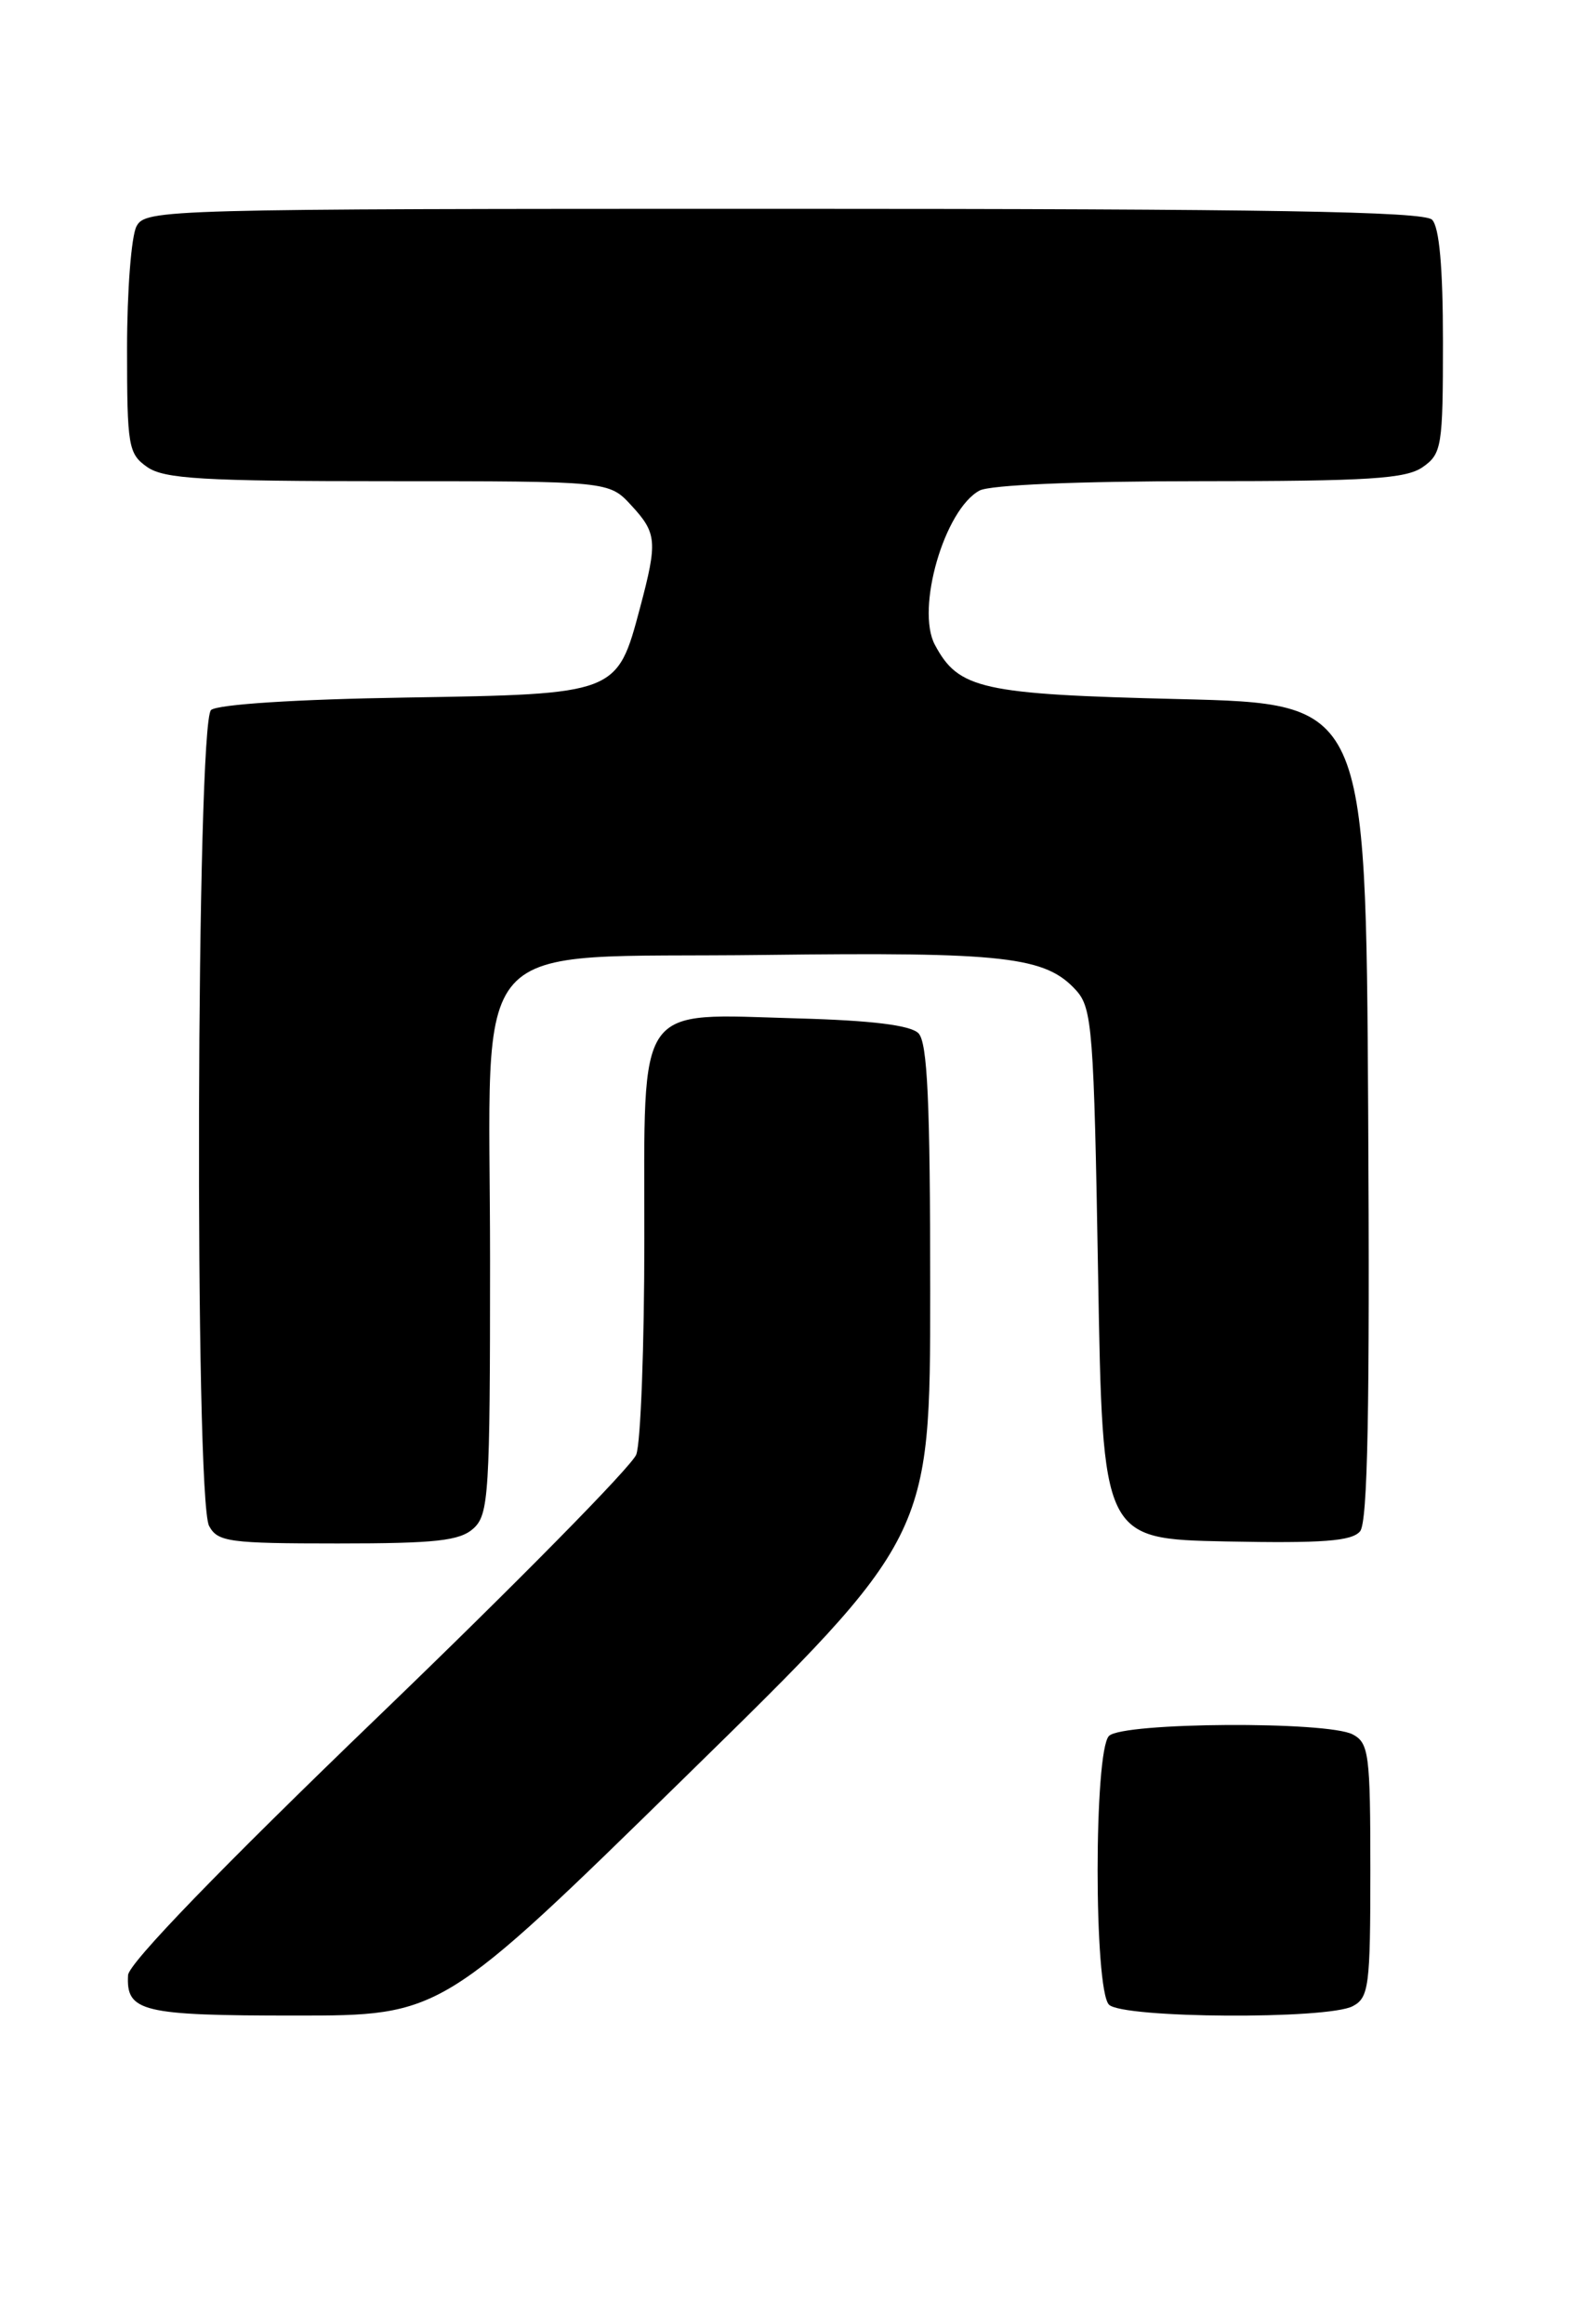 <?xml version="1.0" encoding="UTF-8" standalone="no"?>
<!DOCTYPE svg PUBLIC "-//W3C//DTD SVG 1.1//EN" "http://www.w3.org/Graphics/SVG/1.1/DTD/svg11.dtd" >
<svg xmlns="http://www.w3.org/2000/svg" xmlns:xlink="http://www.w3.org/1999/xlink" version="1.1" viewBox="0 0 173 256">
 <g >
 <path fill="currentColor"
d=" M 75.58 195.65 C 102.50 169.30 102.50 169.30 102.50 142.20 C 102.50 121.33 102.20 114.80 101.20 113.80 C 100.32 112.92 96.03 112.39 87.91 112.17 C 69.91 111.66 71.00 110.10 71.00 136.46 C 71.00 148.23 70.60 158.92 70.11 160.21 C 69.62 161.50 56.85 174.46 41.72 189.02 C 24.29 205.80 14.18 216.25 14.11 217.55 C 13.89 221.58 15.62 222.00 32.53 222.00 C 48.66 222.00 48.66 222.00 75.58 195.65 Z  M 149.07 220.96 C 150.84 220.02 151.00 218.75 151.00 206.00 C 151.00 193.25 150.84 191.98 149.07 191.04 C 146.29 189.55 123.71 189.69 122.20 191.20 C 120.53 192.87 120.53 219.13 122.20 220.80 C 123.71 222.31 146.29 222.45 149.07 220.96 Z  M 52.17 168.35 C 53.86 166.82 54.00 164.55 54.00 138.90 C 54.00 102.06 50.83 105.60 84.16 105.18 C 110.78 104.85 115.20 105.35 118.59 109.09 C 120.35 111.04 120.54 113.45 121.00 140.35 C 121.50 169.50 121.50 169.50 135.10 169.78 C 145.77 169.99 148.96 169.75 149.87 168.66 C 150.71 167.64 150.95 155.20 150.76 122.39 C 150.50 77.50 150.50 77.50 129.95 77.00 C 108.14 76.47 105.63 75.91 103.02 71.03 C 100.89 67.06 104.07 56.10 107.94 54.03 C 109.10 53.41 118.80 53.00 132.21 53.00 C 150.82 53.00 154.93 52.74 156.78 51.44 C 158.87 49.98 159.00 49.16 159.00 37.64 C 159.00 29.45 158.60 25.00 157.80 24.20 C 156.89 23.29 139.65 23.00 86.34 23.00 C 17.89 23.00 16.04 23.05 15.04 24.93 C 14.47 26.00 14.00 32.05 14.00 38.38 C 14.00 49.14 14.14 49.99 16.22 51.44 C 18.09 52.75 22.37 53.00 42.77 53.00 C 67.10 53.00 67.10 53.00 69.55 55.65 C 72.39 58.72 72.47 59.63 70.53 66.93 C 67.99 76.47 68.05 76.45 44.73 76.83 C 32.65 77.02 24.01 77.58 23.26 78.20 C 21.63 79.55 21.42 165.04 23.04 168.07 C 23.98 169.83 25.24 170.00 37.21 170.00 C 48.03 170.00 50.66 169.71 52.17 168.35 Z "/>
</g>
</svg>